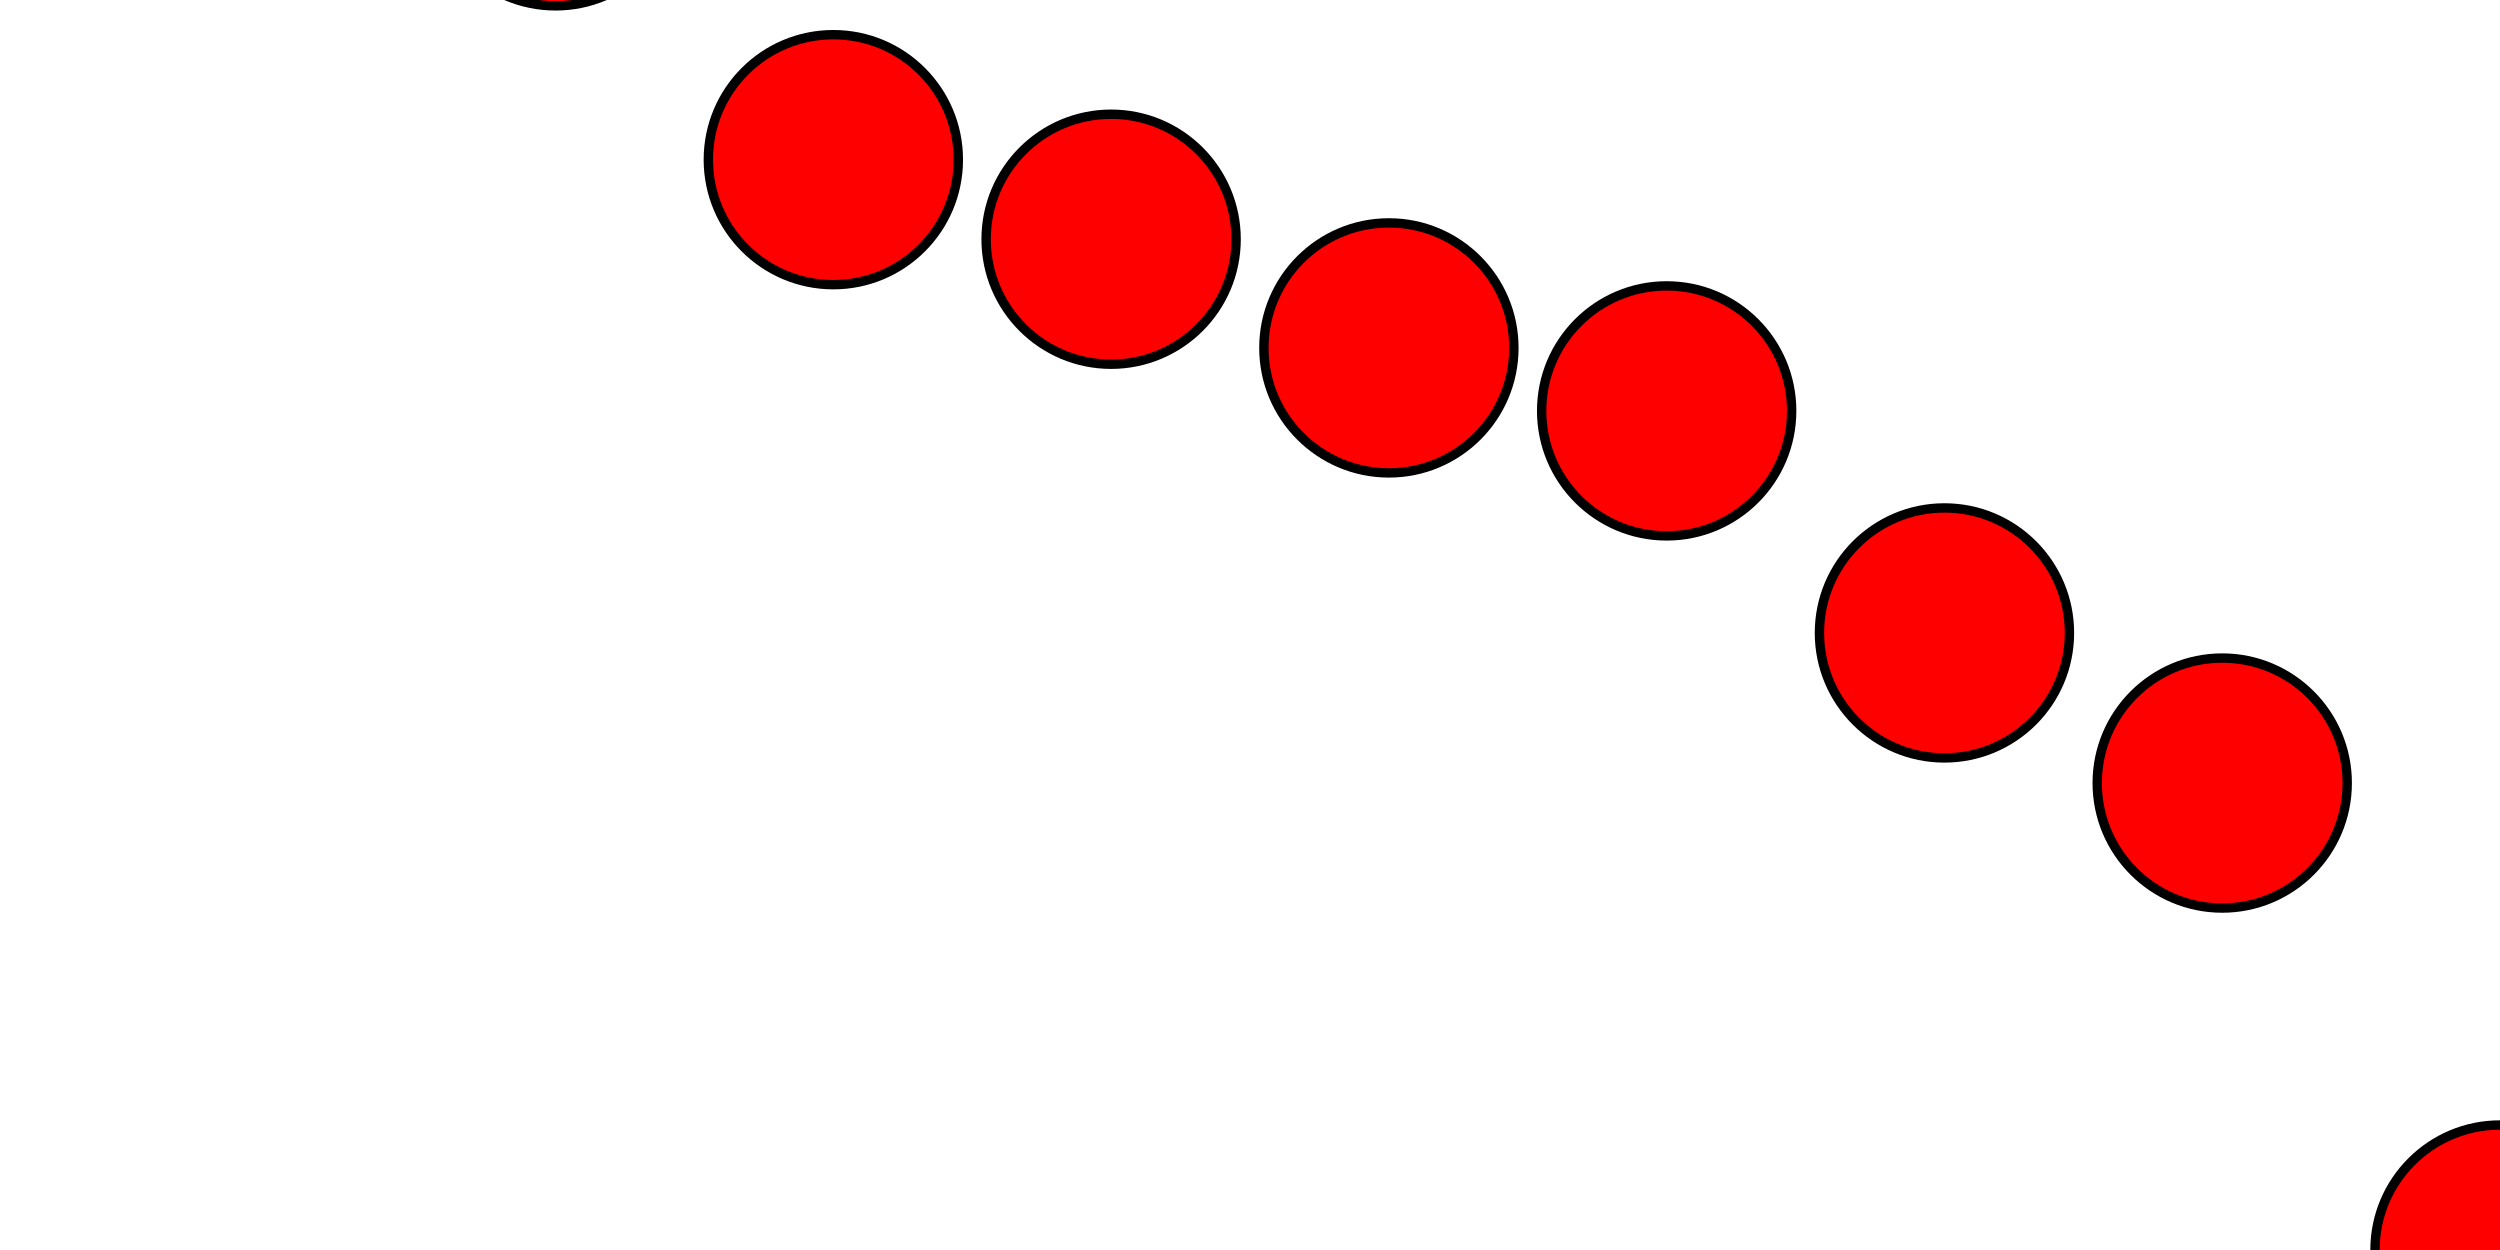 <svg width="800" height="400">
<circle cx="0" cy="-54.527" r="40" stroke="black" stroke-width="3" fill="red"/>
<circle cx="88.889" cy="-85.904" r="40" stroke="black" stroke-width="3" fill="red"/>
<circle cx="177.778" cy="-38.126" r="40" stroke="black" stroke-width="3" fill="red"/>
<circle cx="266.667" cy="51.096" r="40" stroke="black" stroke-width="3" fill="red"/>
<circle cx="355.556" cy="76.553" r="40" stroke="black" stroke-width="3" fill="red"/>
<circle cx="444.444" cy="111.33" r="40" stroke="black" stroke-width="3" fill="red"/>
<circle cx="533.333" cy="131.488" r="40" stroke="black" stroke-width="3" fill="red"/>
<circle cx="622.222" cy="202.537" r="40" stroke="black" stroke-width="3" fill="red"/>
<circle cx="711.111" cy="250.577" r="40" stroke="black" stroke-width="3" fill="red"/>
<circle cx="800" cy="400" r="40" stroke="black" stroke-width="3" fill="red"/>
</svg>
